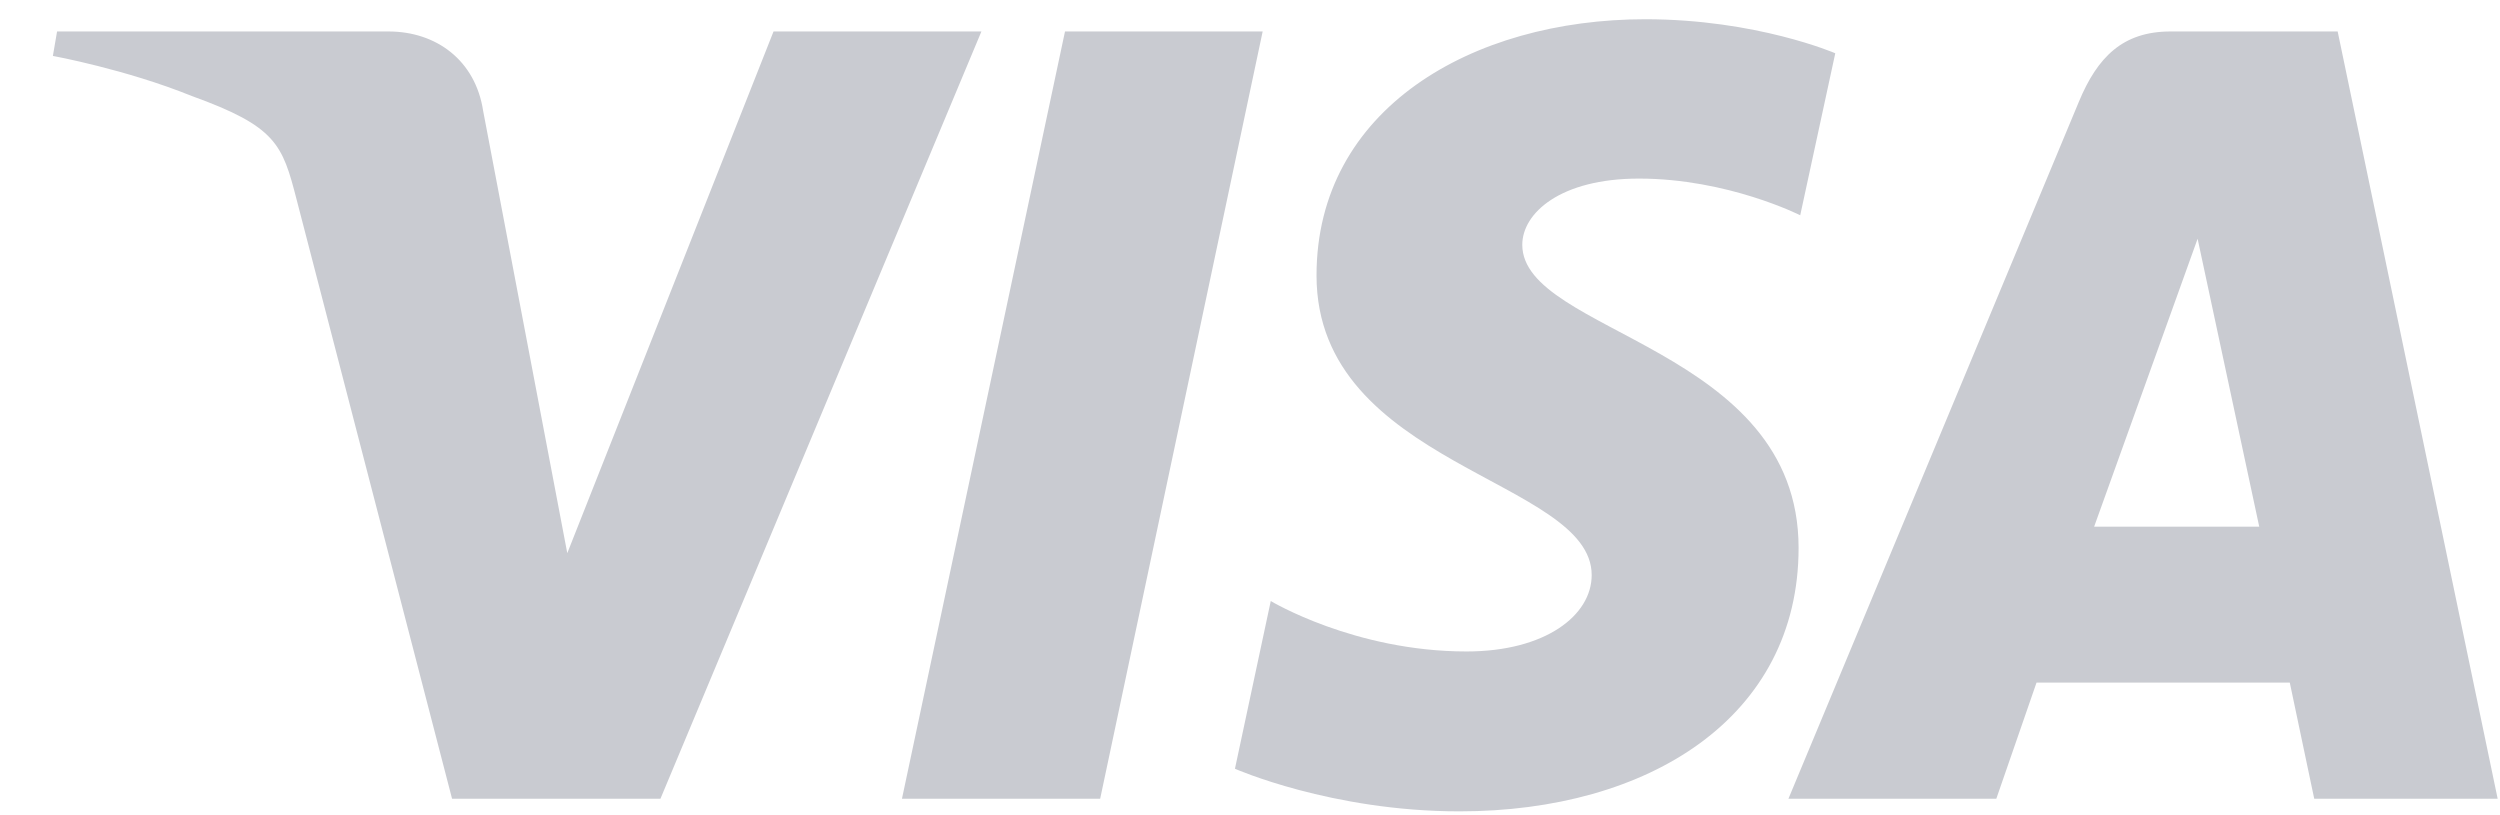 <svg width="46" height="15" viewBox="0 0 46 15" fill="none" xmlns="http://www.w3.org/2000/svg">
<path d="M30.273 0.354C27.079 0.354 24.224 2.01 24.224 5.068C24.224 8.576 29.287 8.818 29.287 10.581C29.287 11.323 28.436 11.987 26.984 11.987C24.923 11.987 23.382 11.059 23.382 11.059L22.723 14.145C22.723 14.145 24.498 14.929 26.854 14.929C30.346 14.929 33.094 13.193 33.094 10.081C33.094 6.375 28.01 6.14 28.01 4.504C28.01 3.923 28.708 3.286 30.157 3.286C31.791 3.286 33.124 3.961 33.124 3.961L33.769 0.98C33.769 0.98 32.318 0.354 30.273 0.354ZM1.05 0.579L0.973 1.029C0.973 1.029 2.316 1.275 3.527 1.766C5.085 2.328 5.196 2.656 5.458 3.673L8.318 14.697H12.152L18.058 0.579H14.233L10.438 10.178L8.89 2.041C8.748 1.11 8.028 0.579 7.148 0.579H1.05ZM19.596 0.579L16.596 14.697H20.243L23.233 0.579H19.596ZM39.938 0.579C39.059 0.579 38.593 1.05 38.251 1.873L32.907 14.697H36.732L37.472 12.56H42.132L42.582 14.697H45.957L43.013 0.579H39.938ZM40.436 4.393L41.57 9.691H38.532L40.436 4.393Z" fill="#C9CBD1"/>
</svg>
